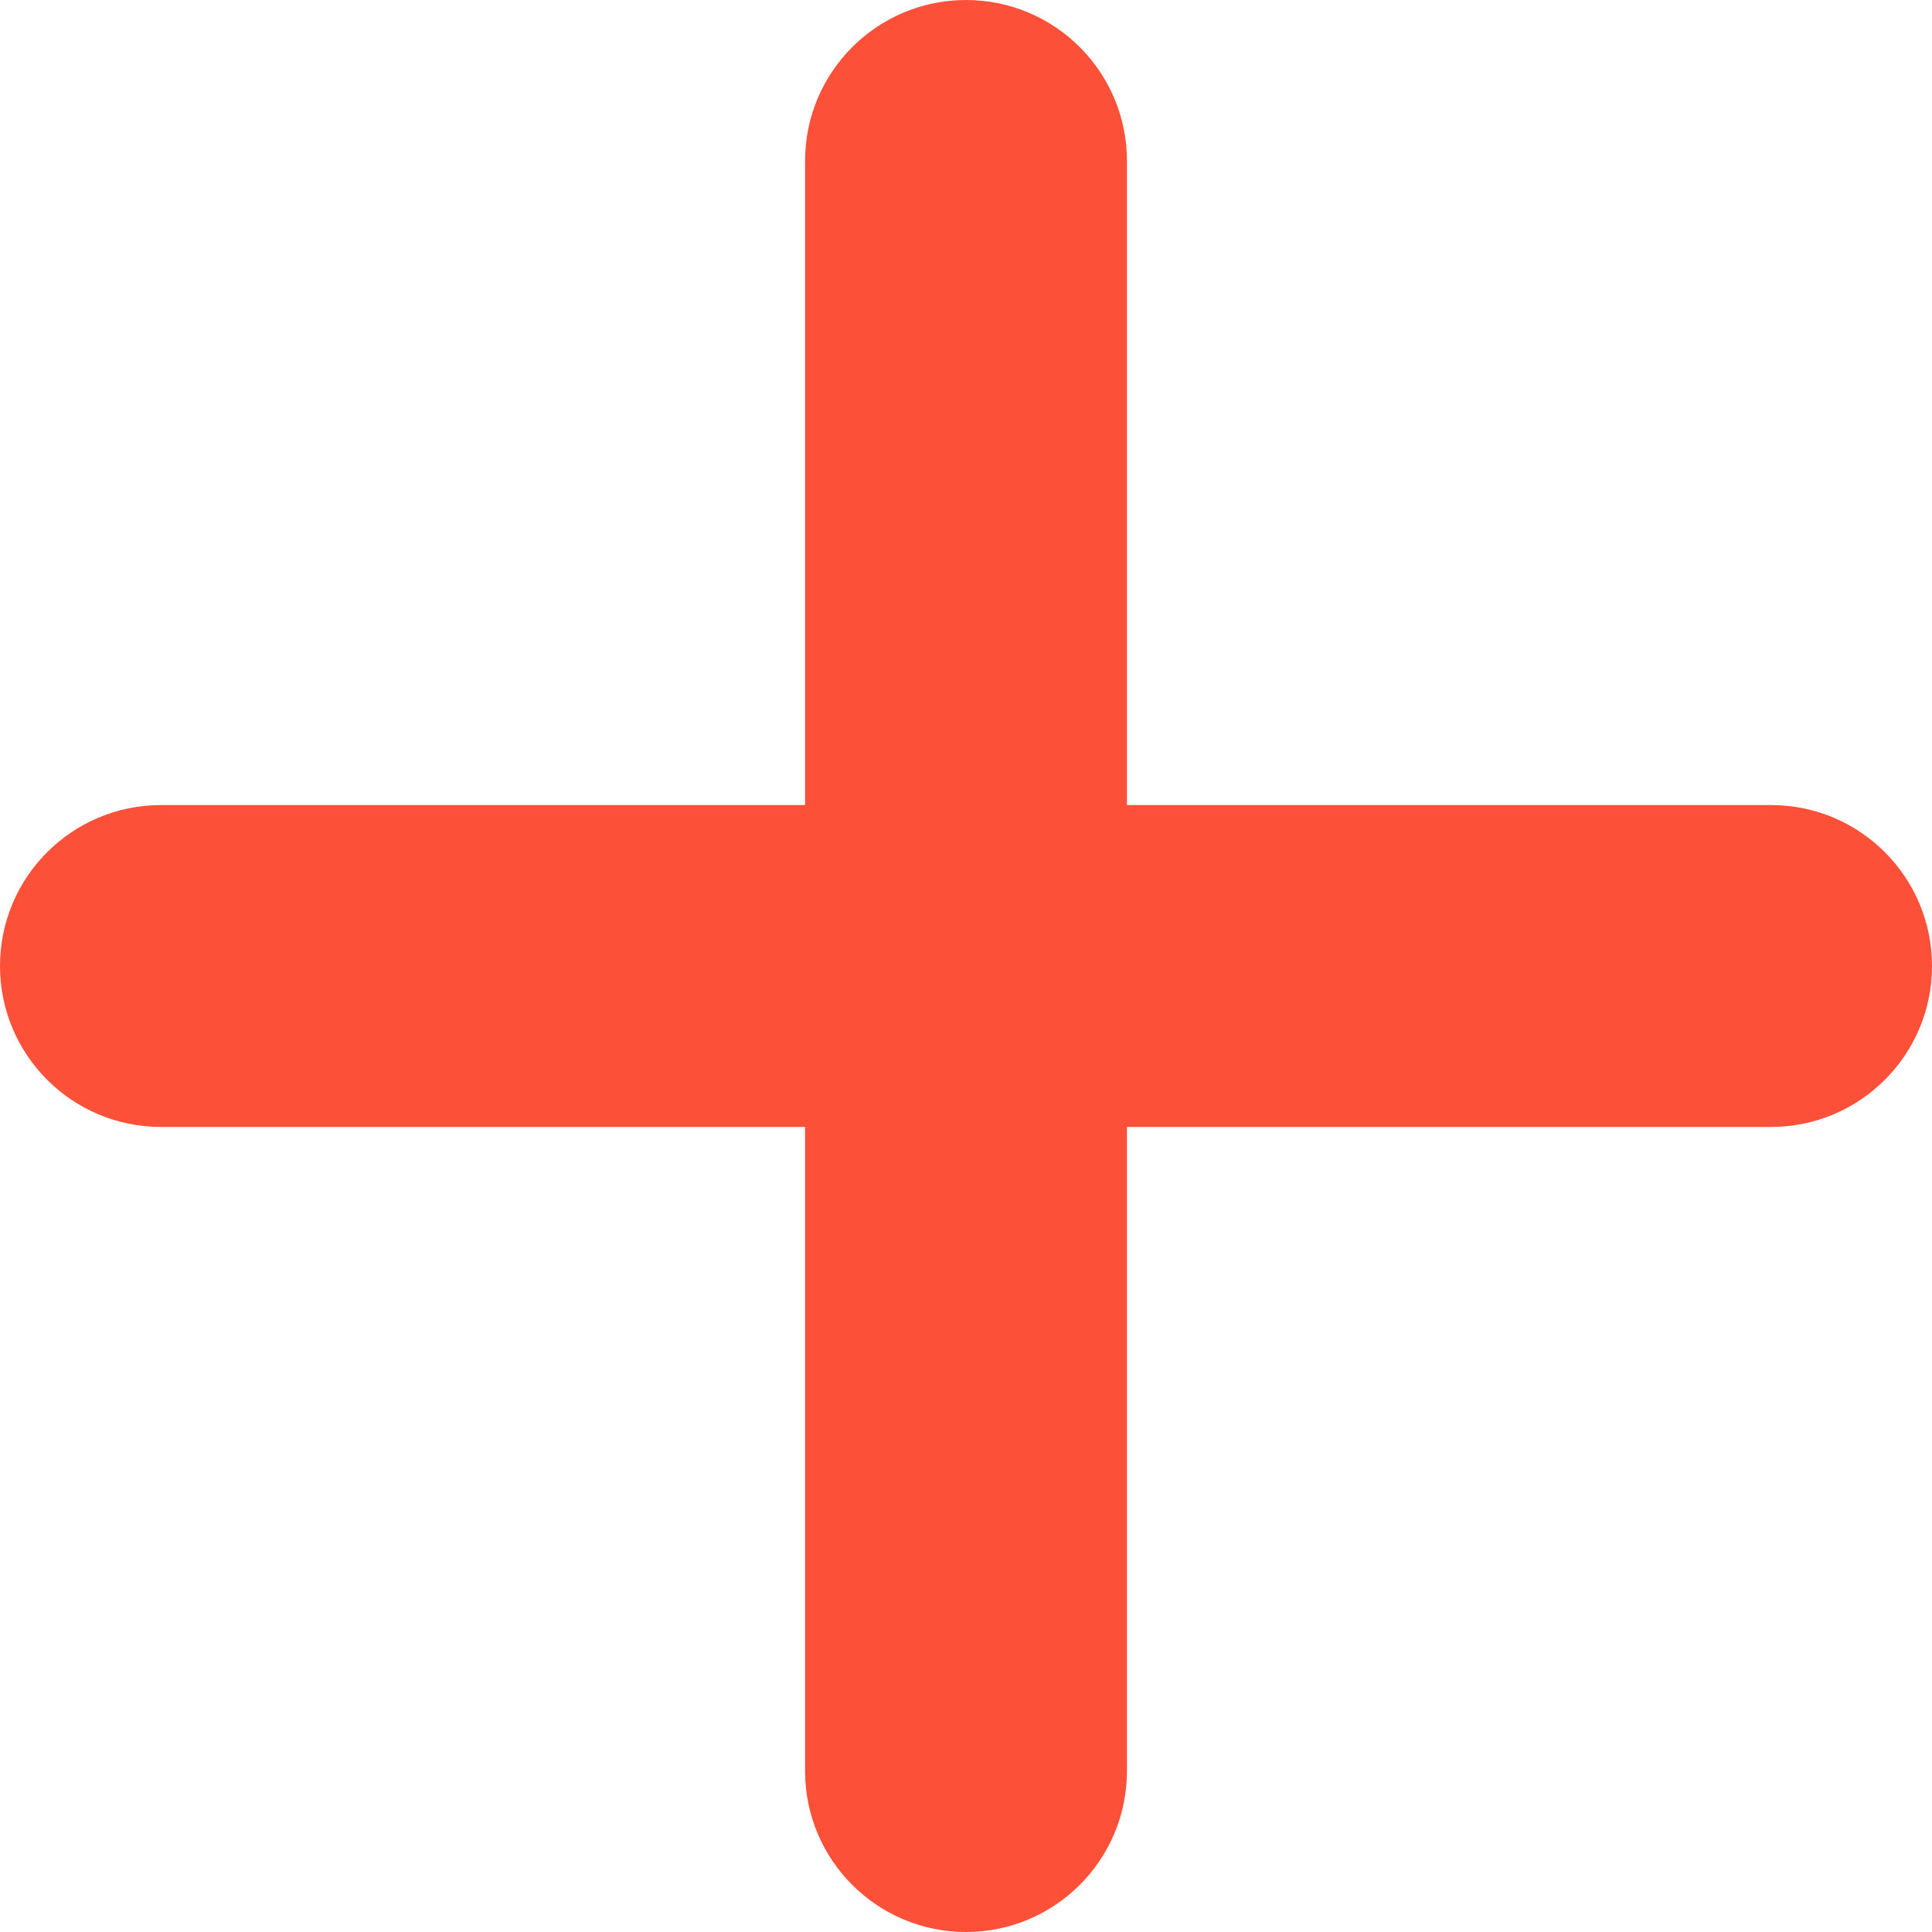 <svg width="10" height="10" viewBox="0 0 10 10" fill="none" xmlns="http://www.w3.org/2000/svg">
    <path fill-rule="evenodd" clip-rule="evenodd" d="M5.833 5.833V9.167C5.833 9.627 5.46 10 5 10C4.54 10 4.167 9.627 4.167 9.167V5.833H0.833C0.373 5.833 0 5.46 0 5C0 4.54 0.373 4.167 0.833 4.167H4.167V0.833C4.167 0.373 4.54 0 5 0C5.46 0 5.833 0.373 5.833 0.833V4.167H9.167C9.627 4.167 10 4.54 10 5C10 5.46 9.627 5.833 9.167 5.833H5.833Z" fill="#FD5039"/>
</svg>
